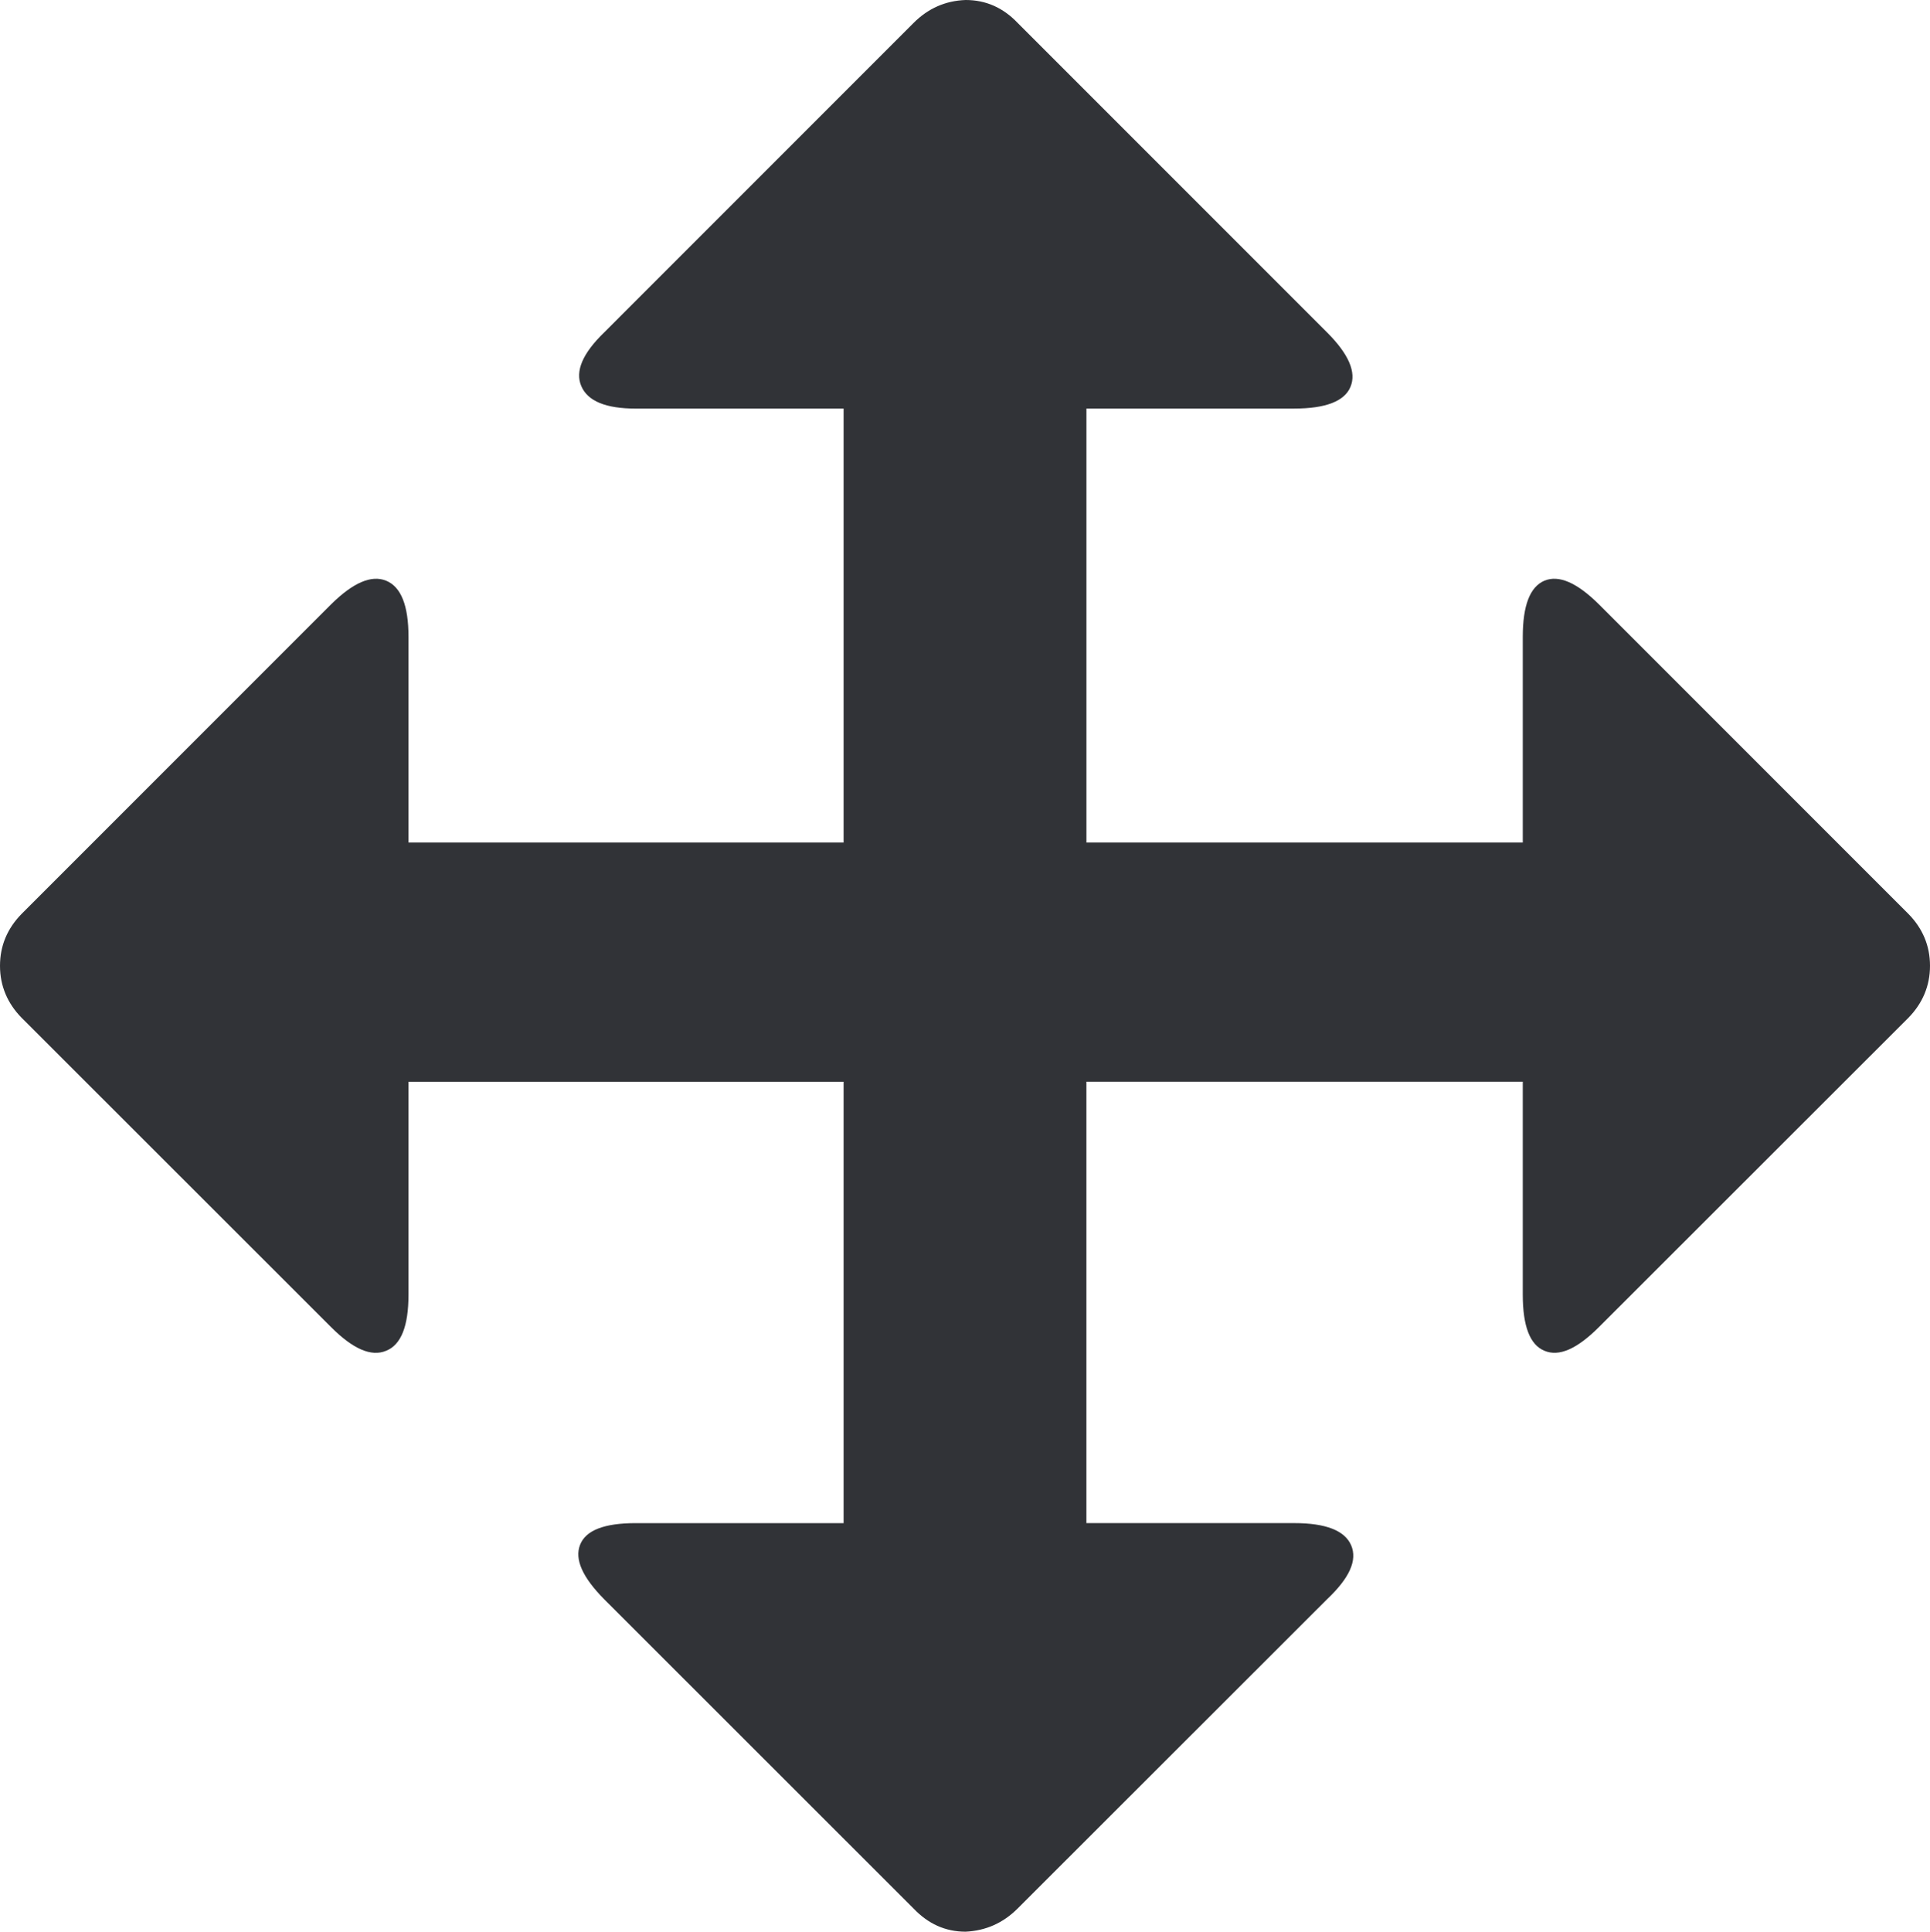<svg xmlns="http://www.w3.org/2000/svg" width="76.455" height="76.504" viewBox="0 0 76.455 76.504" enable-background="new 0 0 76.455 76.504"><path d="M75.596 36.191c.566 .576 .859 1.26 .859 2.061 0 .791-.293 1.484-.859 2.061l-12.256 12.246c-.869 .869-1.582 1.182-2.158 .938-.576-.234-.859-.977-.859-2.227v-8.428h-17.286v17.48h8.232c1.25 0 2.002 .293 2.256 .879 .254 .596-.068 1.299-.957 2.139l-12.256 12.246c-.576 .576-1.26 .879-2.061 .918-.801 0-1.484-.312-2.061-.918l-12.254-12.246c-.859-.869-1.182-1.582-.957-2.158s.957-.859 2.207-.859h8.232v-17.48h-17.236v8.428c0 1.25-.293 1.992-.889 2.227-.586 .244-1.309-.068-2.178-.938l-12.256-12.248c-.566-.576-.859-1.269-.859-2.06 0-.801 .293-1.484 .859-2.061l12.256-12.256c.869-.859 1.592-1.172 2.178-.938 .596 .244 .889 .986 .889 2.227v8.145h17.236v-17.187h-8.232c-1.182 0-1.904-.293-2.158-.889-.254-.586 .049-1.299 .908-2.129l12.255-12.256c.576-.576 1.26-.879 2.061-.908 .801 0 1.484 .303 2.061 .908l12.256 12.256c.859 .859 1.172 1.582 .928 2.158-.234 .566-.977 .859-2.227 .859h-8.232v17.188h17.285v-8.145c0-1.24 .283-1.982 .859-2.227 .576-.234 1.289 .078 2.158 .938l12.256 12.256z" fill="#313337"/></svg>